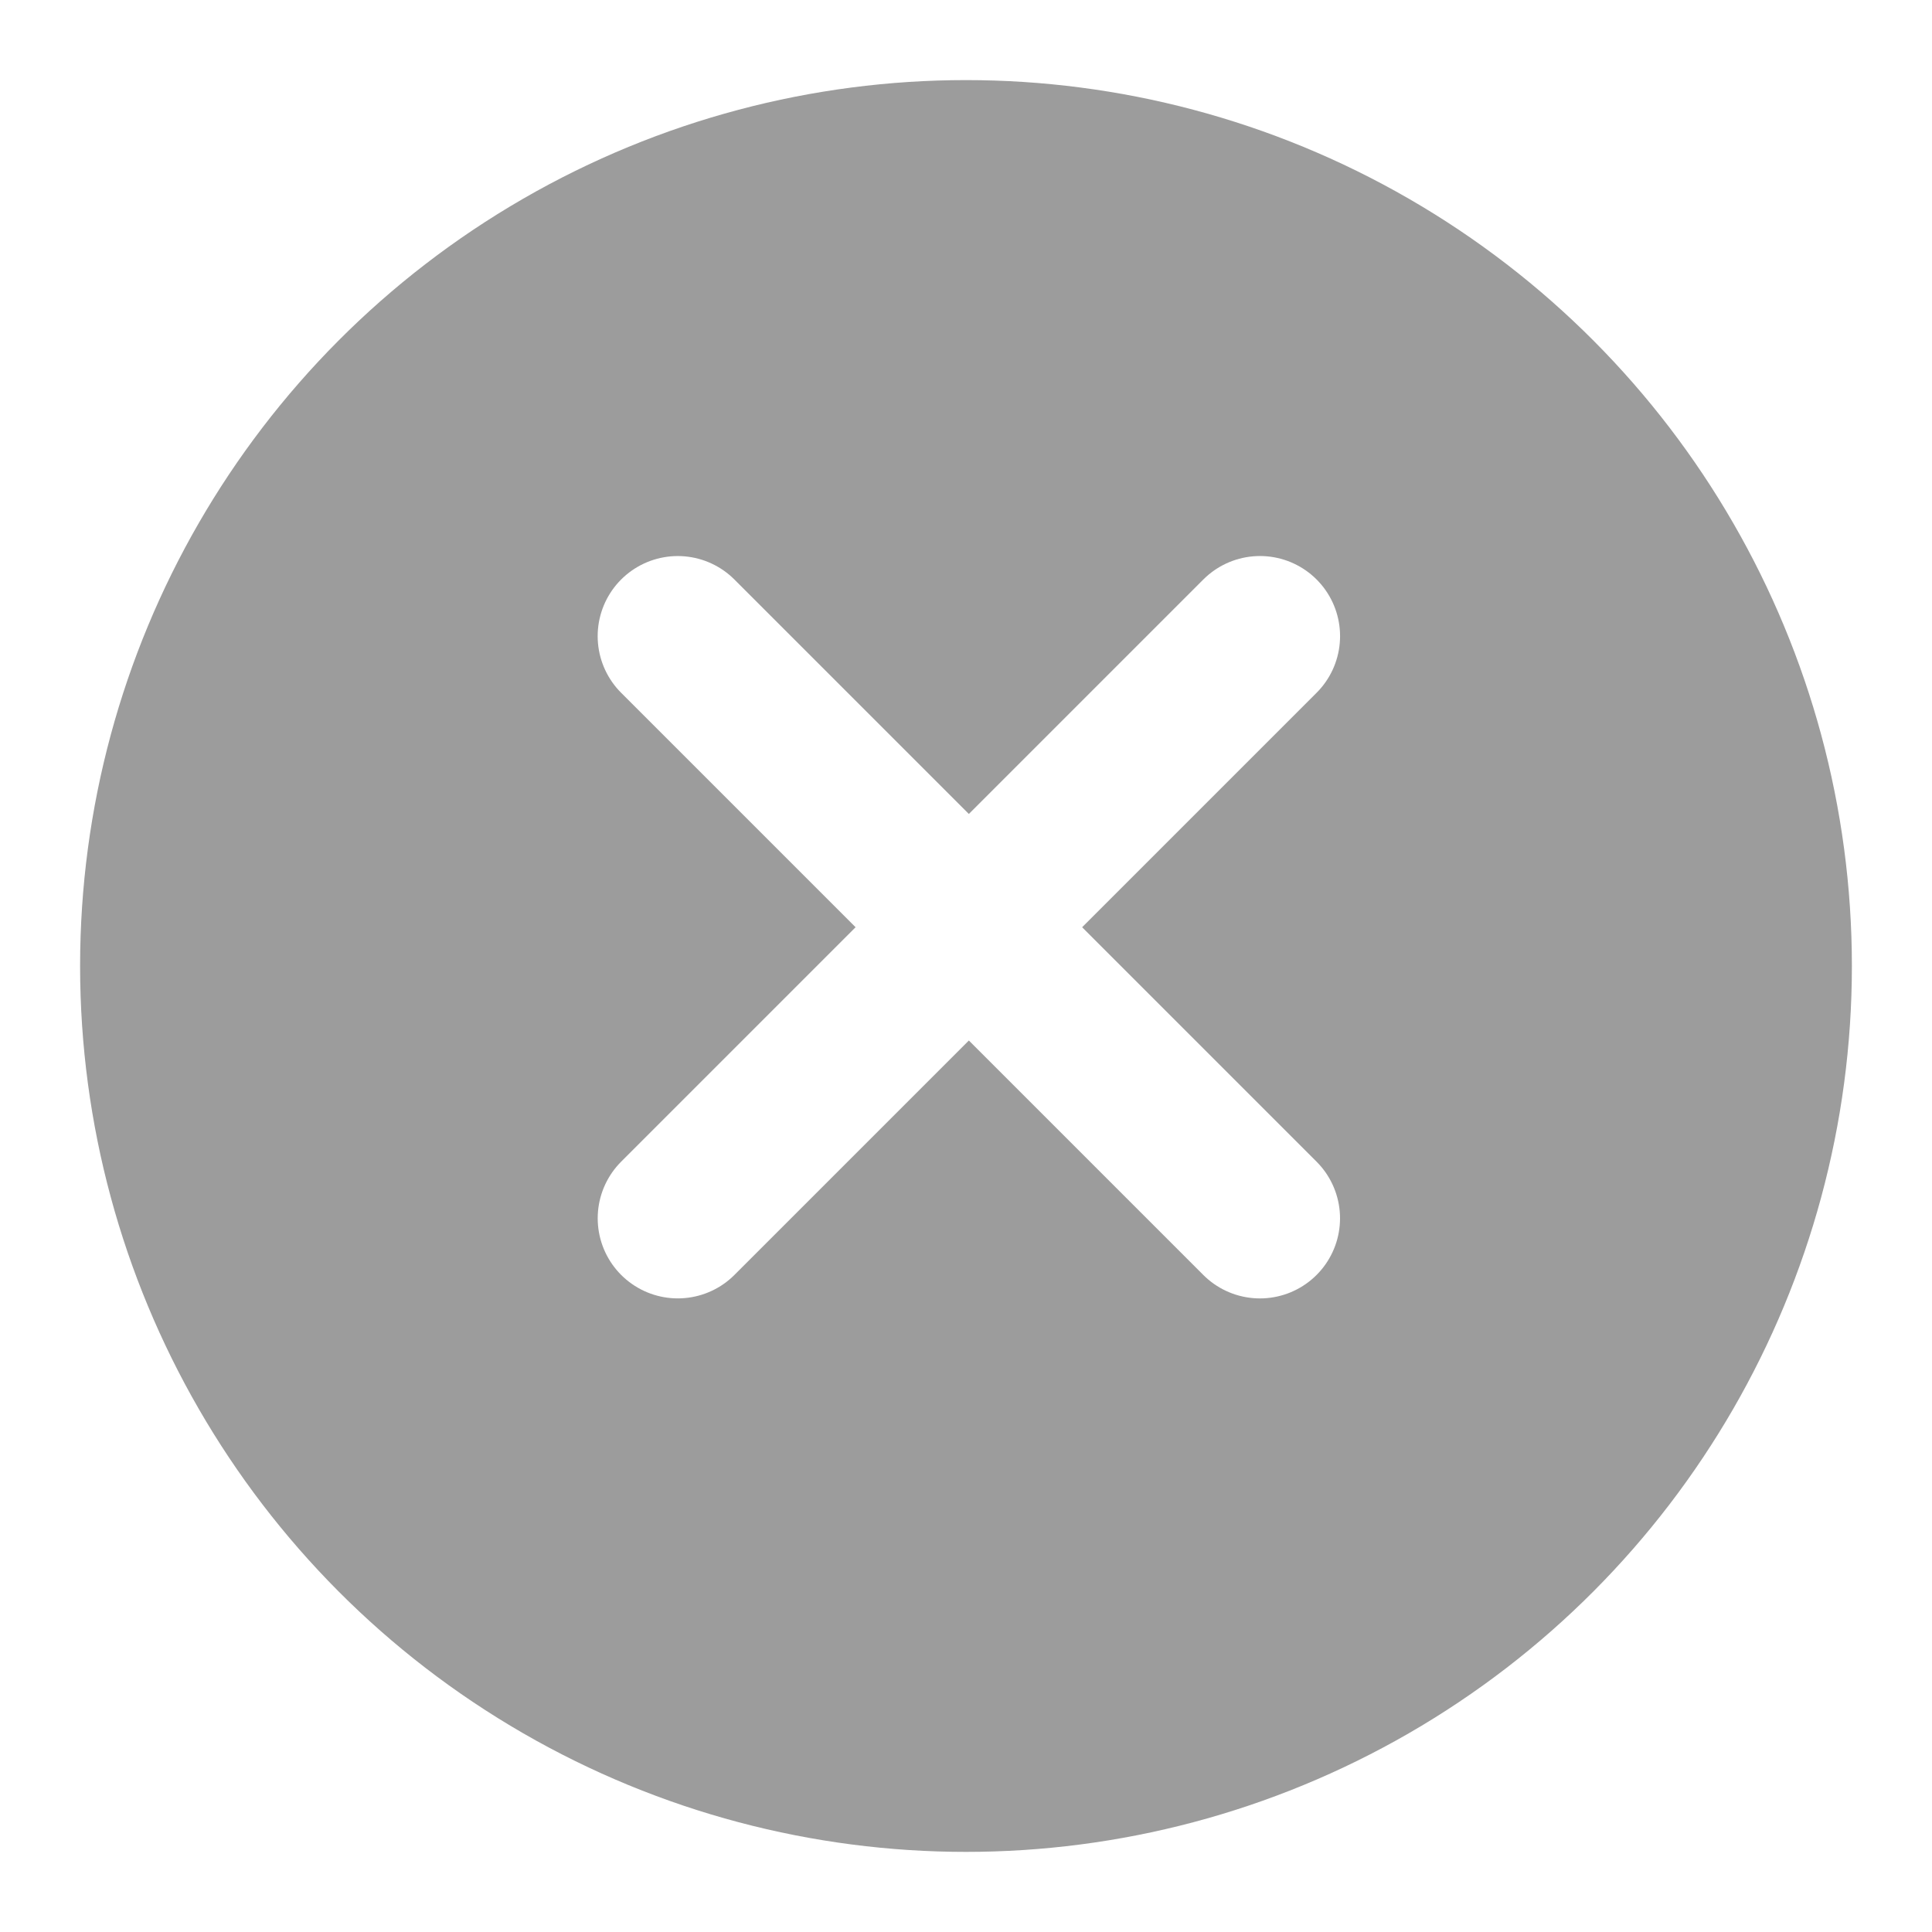 <svg xmlns="http://www.w3.org/2000/svg" xmlns:xlink="http://www.w3.org/1999/xlink" width="108.543" height="108.543" viewBox="0 0 108.543 108.543">
  <defs>
    <filter id="Ellipse_4" x="0" y="0" width="108.543" height="108.543" filterUnits="userSpaceOnUse">
      <feOffset dy="2" input="SourceAlpha"/>
      <feGaussianBlur stdDeviation="1.5" result="blur"/>
      <feFlood flood-opacity="0.149"/>
      <feComposite operator="in" in2="blur"/>
      <feComposite in="SourceGraphic"/>
    </filter>
  </defs>
  <g id="delete" transform="translate(-67.5 -397.5)">
    <g transform="matrix(1, 0, 0, 1, 67.5, 397.5)" filter="url(#Ellipse_4)">
      <circle id="Ellipse_4-2" data-name="Ellipse 4" cx="49.771" cy="49.771" r="49.771" transform="translate(4.5 2.5)" fill="#9c9c9c"/>
    </g>
    <g id="Group_23" data-name="Group 23" transform="translate(357.158 56.069) rotate(45)">
      <path id="Path_22" data-name="Path 22" d="M88.806,454.4h46.255" transform="translate(0 -9.806)" fill="none" stroke="#fff" stroke-linecap="round" stroke-width="9"/>
      <path id="Path_23" data-name="Path 23" d="M0,0H46.255" transform="translate(111.934 467.719) rotate(-90)" fill="none" stroke="#fff" stroke-linecap="round" stroke-width="9"/>
    </g>
  </g>
</svg>
